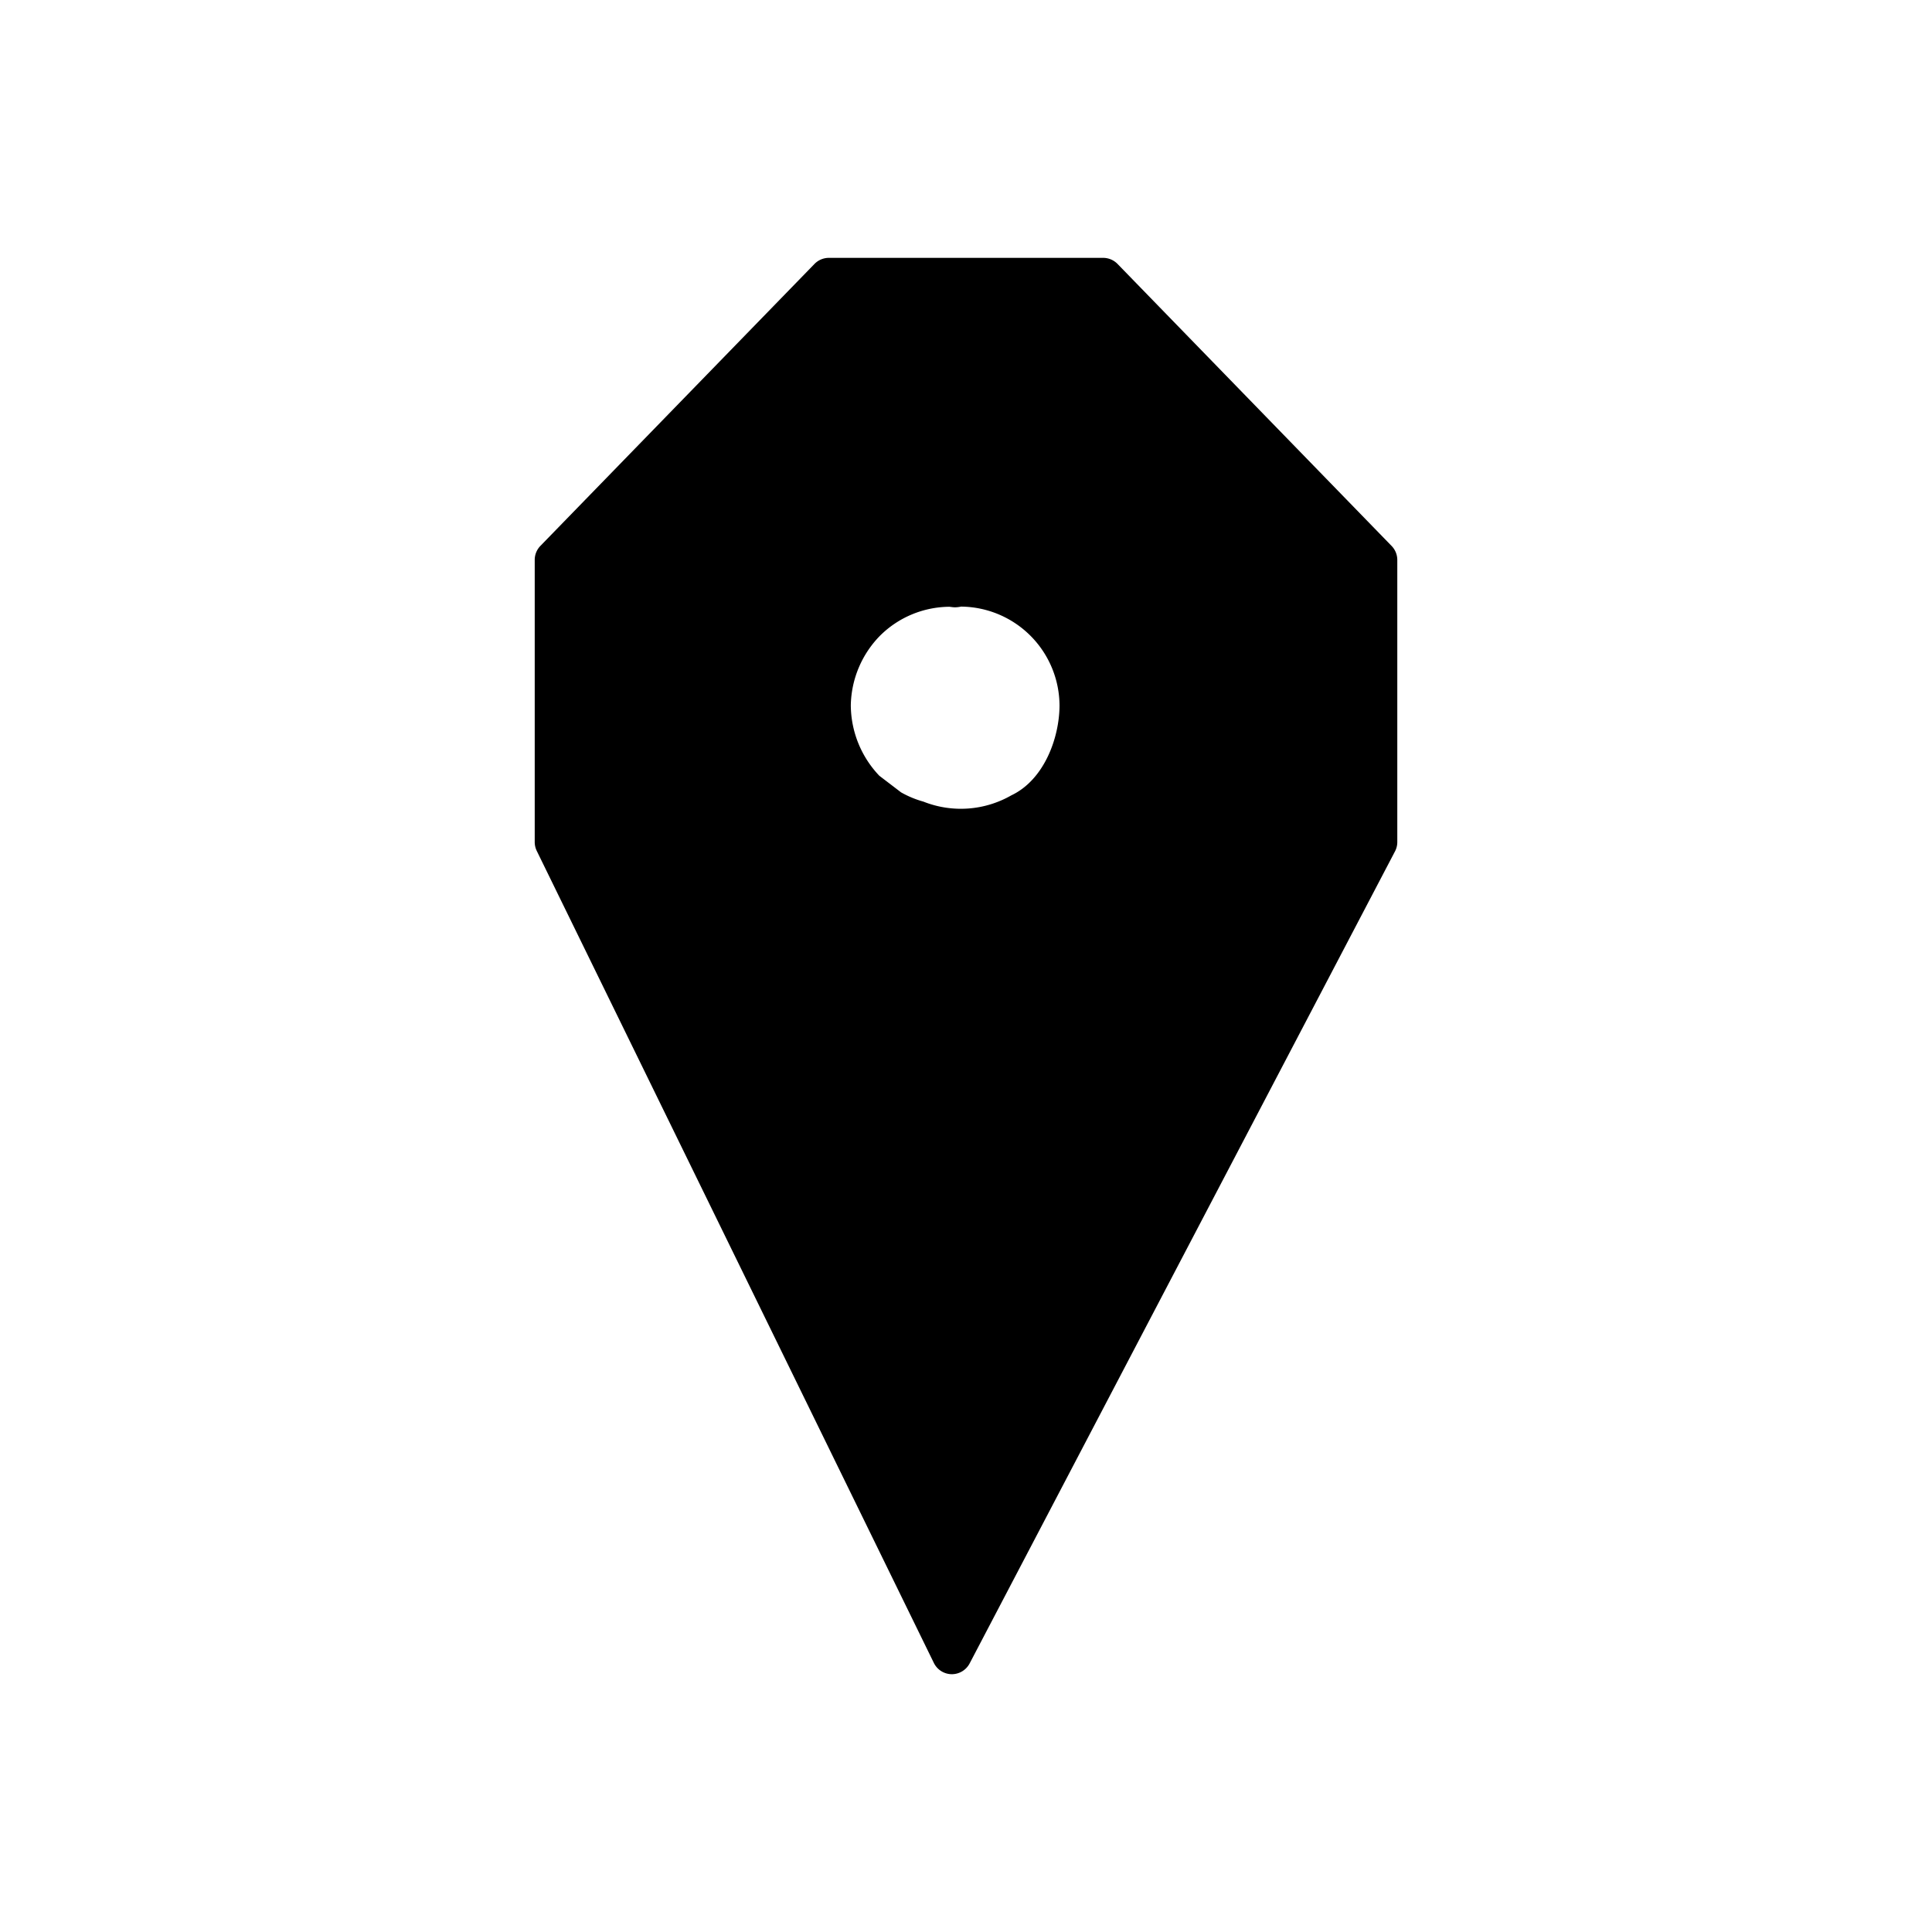 <svg xmlns="http://www.w3.org/2000/svg" viewBox="0 0 96 96"><g opacity="0"><rect width="96" height="96" fill="#fff"/></g><path d="M54.811,13.81H41.19L27.569,27.824V41.839L47.3,82.19,68.431,41.839V27.824Zm-4.13,26.614a6.326,6.326,0,0,1-3.786.7,5.994,5.994,0,0,1-1.277-.332,6.009,6.009,0,0,1-1.4-.59l-1.2-.929a5.937,5.937,0,0,1,0-8.4,5.912,5.912,0,0,1,4.2-1.739l.26.032c.08-.007.155-.029.235-.032a6.027,6.027,0,0,1,4.2,1.739,6.1,6.1,0,0,1,1.739,4.2C53.634,37.112,52.629,39.5,50.681,40.424Z" class="sgmaincolor"/><path d="M47.3,83.19h-.013a1,1,0,0,1-.885-.561L26.67,42.278a1.012,1.012,0,0,1-.1-.439V27.824a1,1,0,0,1,.283-.7L40.473,13.113a1,1,0,0,1,.717-.3H54.811a1,1,0,0,1,.717.3l13.62,14.015a1,1,0,0,1,.283.7V41.839a1,1,0,0,1-.114.464L48.181,82.654A1,1,0,0,1,47.3,83.19ZM28.569,41.608,47.327,79.976l20.1-38.383V28.23L54.388,14.81H41.613L28.569,28.23Zm19.146.577a7.234,7.234,0,0,1-.953-.065,6.881,6.881,0,0,1-1.491-.385,6.726,6.726,0,0,1-1.554-.663.919.919,0,0,1-.11-.074l-1.2-.928a6.927,6.927,0,0,1-.1-9.895,6.9,6.9,0,0,1,5.028-2.024l.126.015a1.669,1.669,0,0,1,.2-.022,6.99,6.99,0,0,1,4.948,2.031,7.125,7.125,0,0,1,2.031,4.912c-.016,2.279-1.115,5.093-3.538,6.241h0A7.735,7.735,0,0,1,47.715,42.185Zm2.966-1.761h0Zm-5.907-1.052a4.928,4.928,0,0,0,1.112.461,5.043,5.043,0,0,0,4.367-.313h0c1.629-.772,2.383-2.846,2.394-4.447a4.937,4.937,0,0,0-4.892-4.931,1.679,1.679,0,0,1-.2.03,1.092,1.092,0,0,1-.2,0l-.18-.022a4.939,4.939,0,0,0-3.452,1.443,5.068,5.068,0,0,0-1.447,3.446,5.123,5.123,0,0,0,1.416,3.507Z"/></svg>